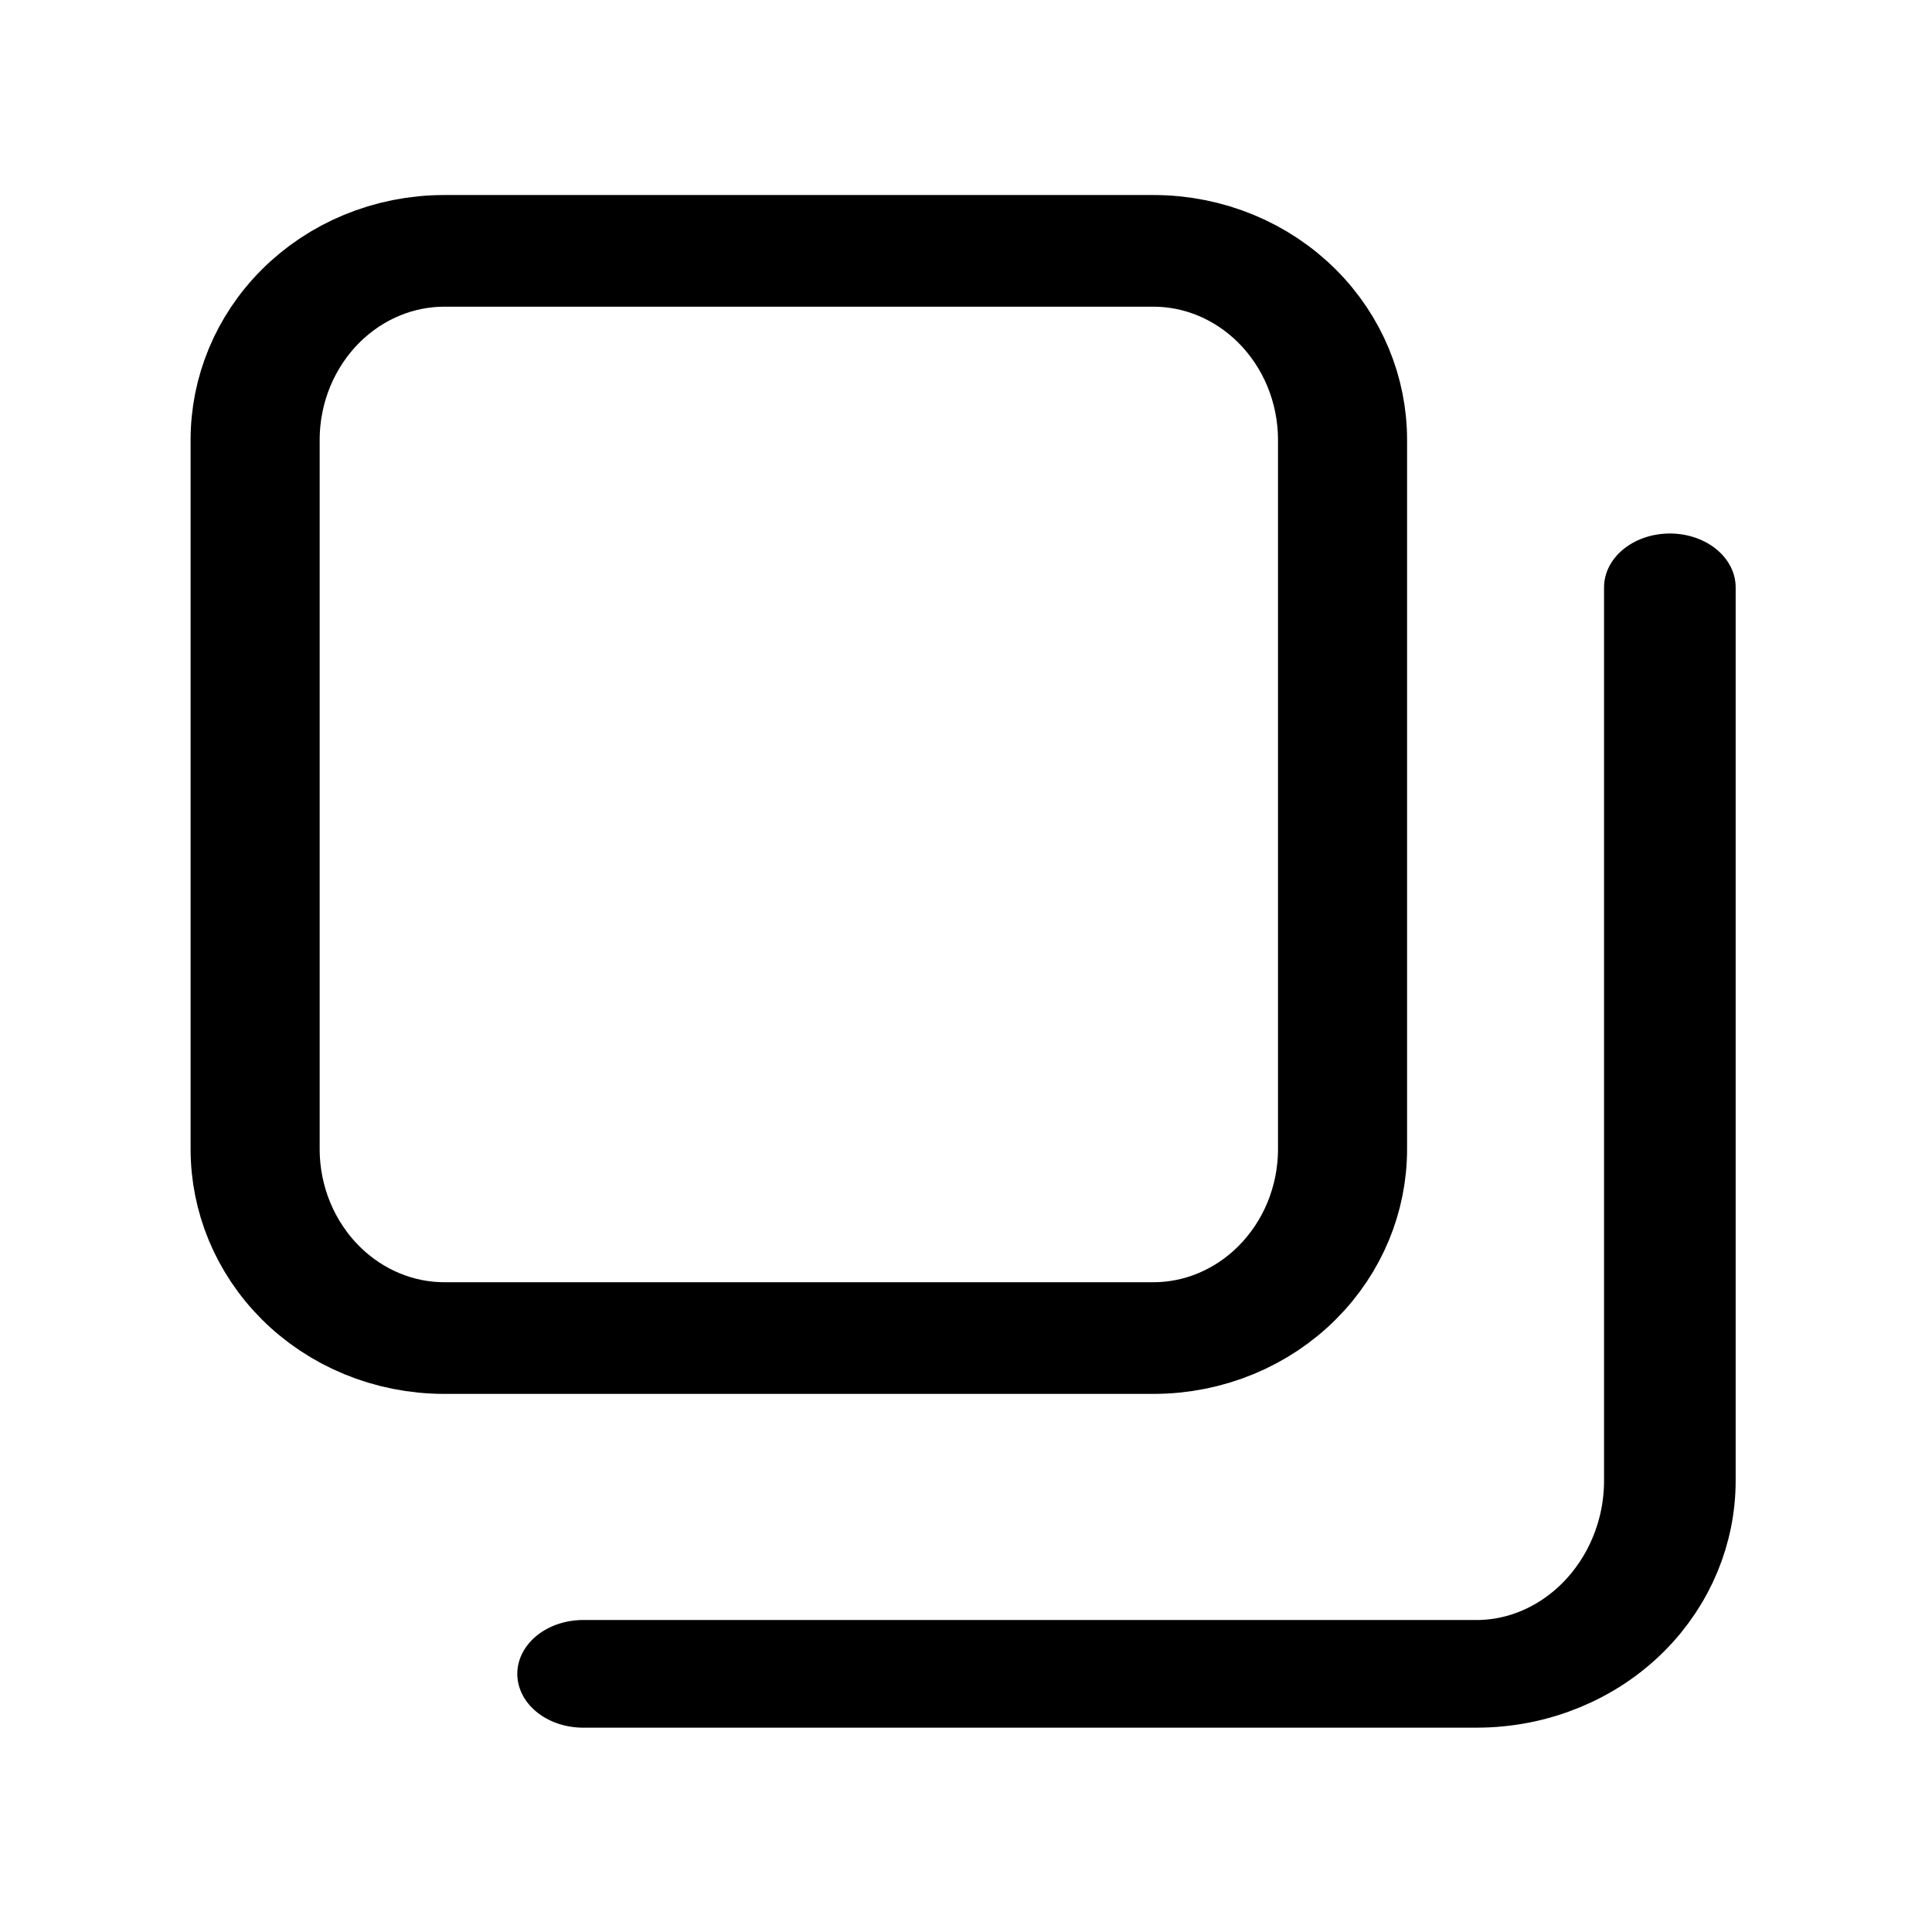 <?xml version="1.0" encoding="UTF-8" standalone="no"?>
<!DOCTYPE svg PUBLIC "-//W3C//DTD SVG 1.1//EN" "http://www.w3.org/Graphics/SVG/1.1/DTD/svg11.dtd">
<svg width="100%" height="100%" viewBox="0 0 16 16" version="1.1" xmlns="http://www.w3.org/2000/svg" xmlns:xlink="http://www.w3.org/1999/xlink" xml:space="preserve" xmlns:serif="http://www.serif.com/" style="fill-rule:evenodd;clip-rule:evenodd;stroke-linecap:round;stroke-linejoin:round;stroke-miterlimit:1.5;">
    <g transform="matrix(0.816,0,0,0.706,0.006,1.236)">
        <path d="M13.618,3.409C13.618,2.821 13.416,2.257 13.056,1.841C12.696,1.425 12.208,1.192 11.7,1.192L4.501,1.192C3.992,1.192 3.504,1.425 3.144,1.841C2.784,2.257 2.582,2.821 2.582,3.409L2.582,11.729C2.582,12.317 2.784,12.88 3.144,13.296C3.504,13.712 3.992,13.945 4.501,13.945L11.7,13.945C12.208,13.945 12.696,13.712 13.056,13.296C13.416,12.88 13.618,12.317 13.618,11.729L13.618,3.409Z" style="fill:none;stroke:black;stroke-width:1.31px;"/>
    </g>
    <g transform="matrix(1,0,0,0.818,0.829,1.592)">
        <path d="M13,4L13,13.044C13,13.563 12.831,14.06 12.531,14.427C12.231,14.794 11.824,15 11.4,15L4,15" style="fill:none;stroke:black;stroke-width:1.09px;"/>
    </g>
</svg>
